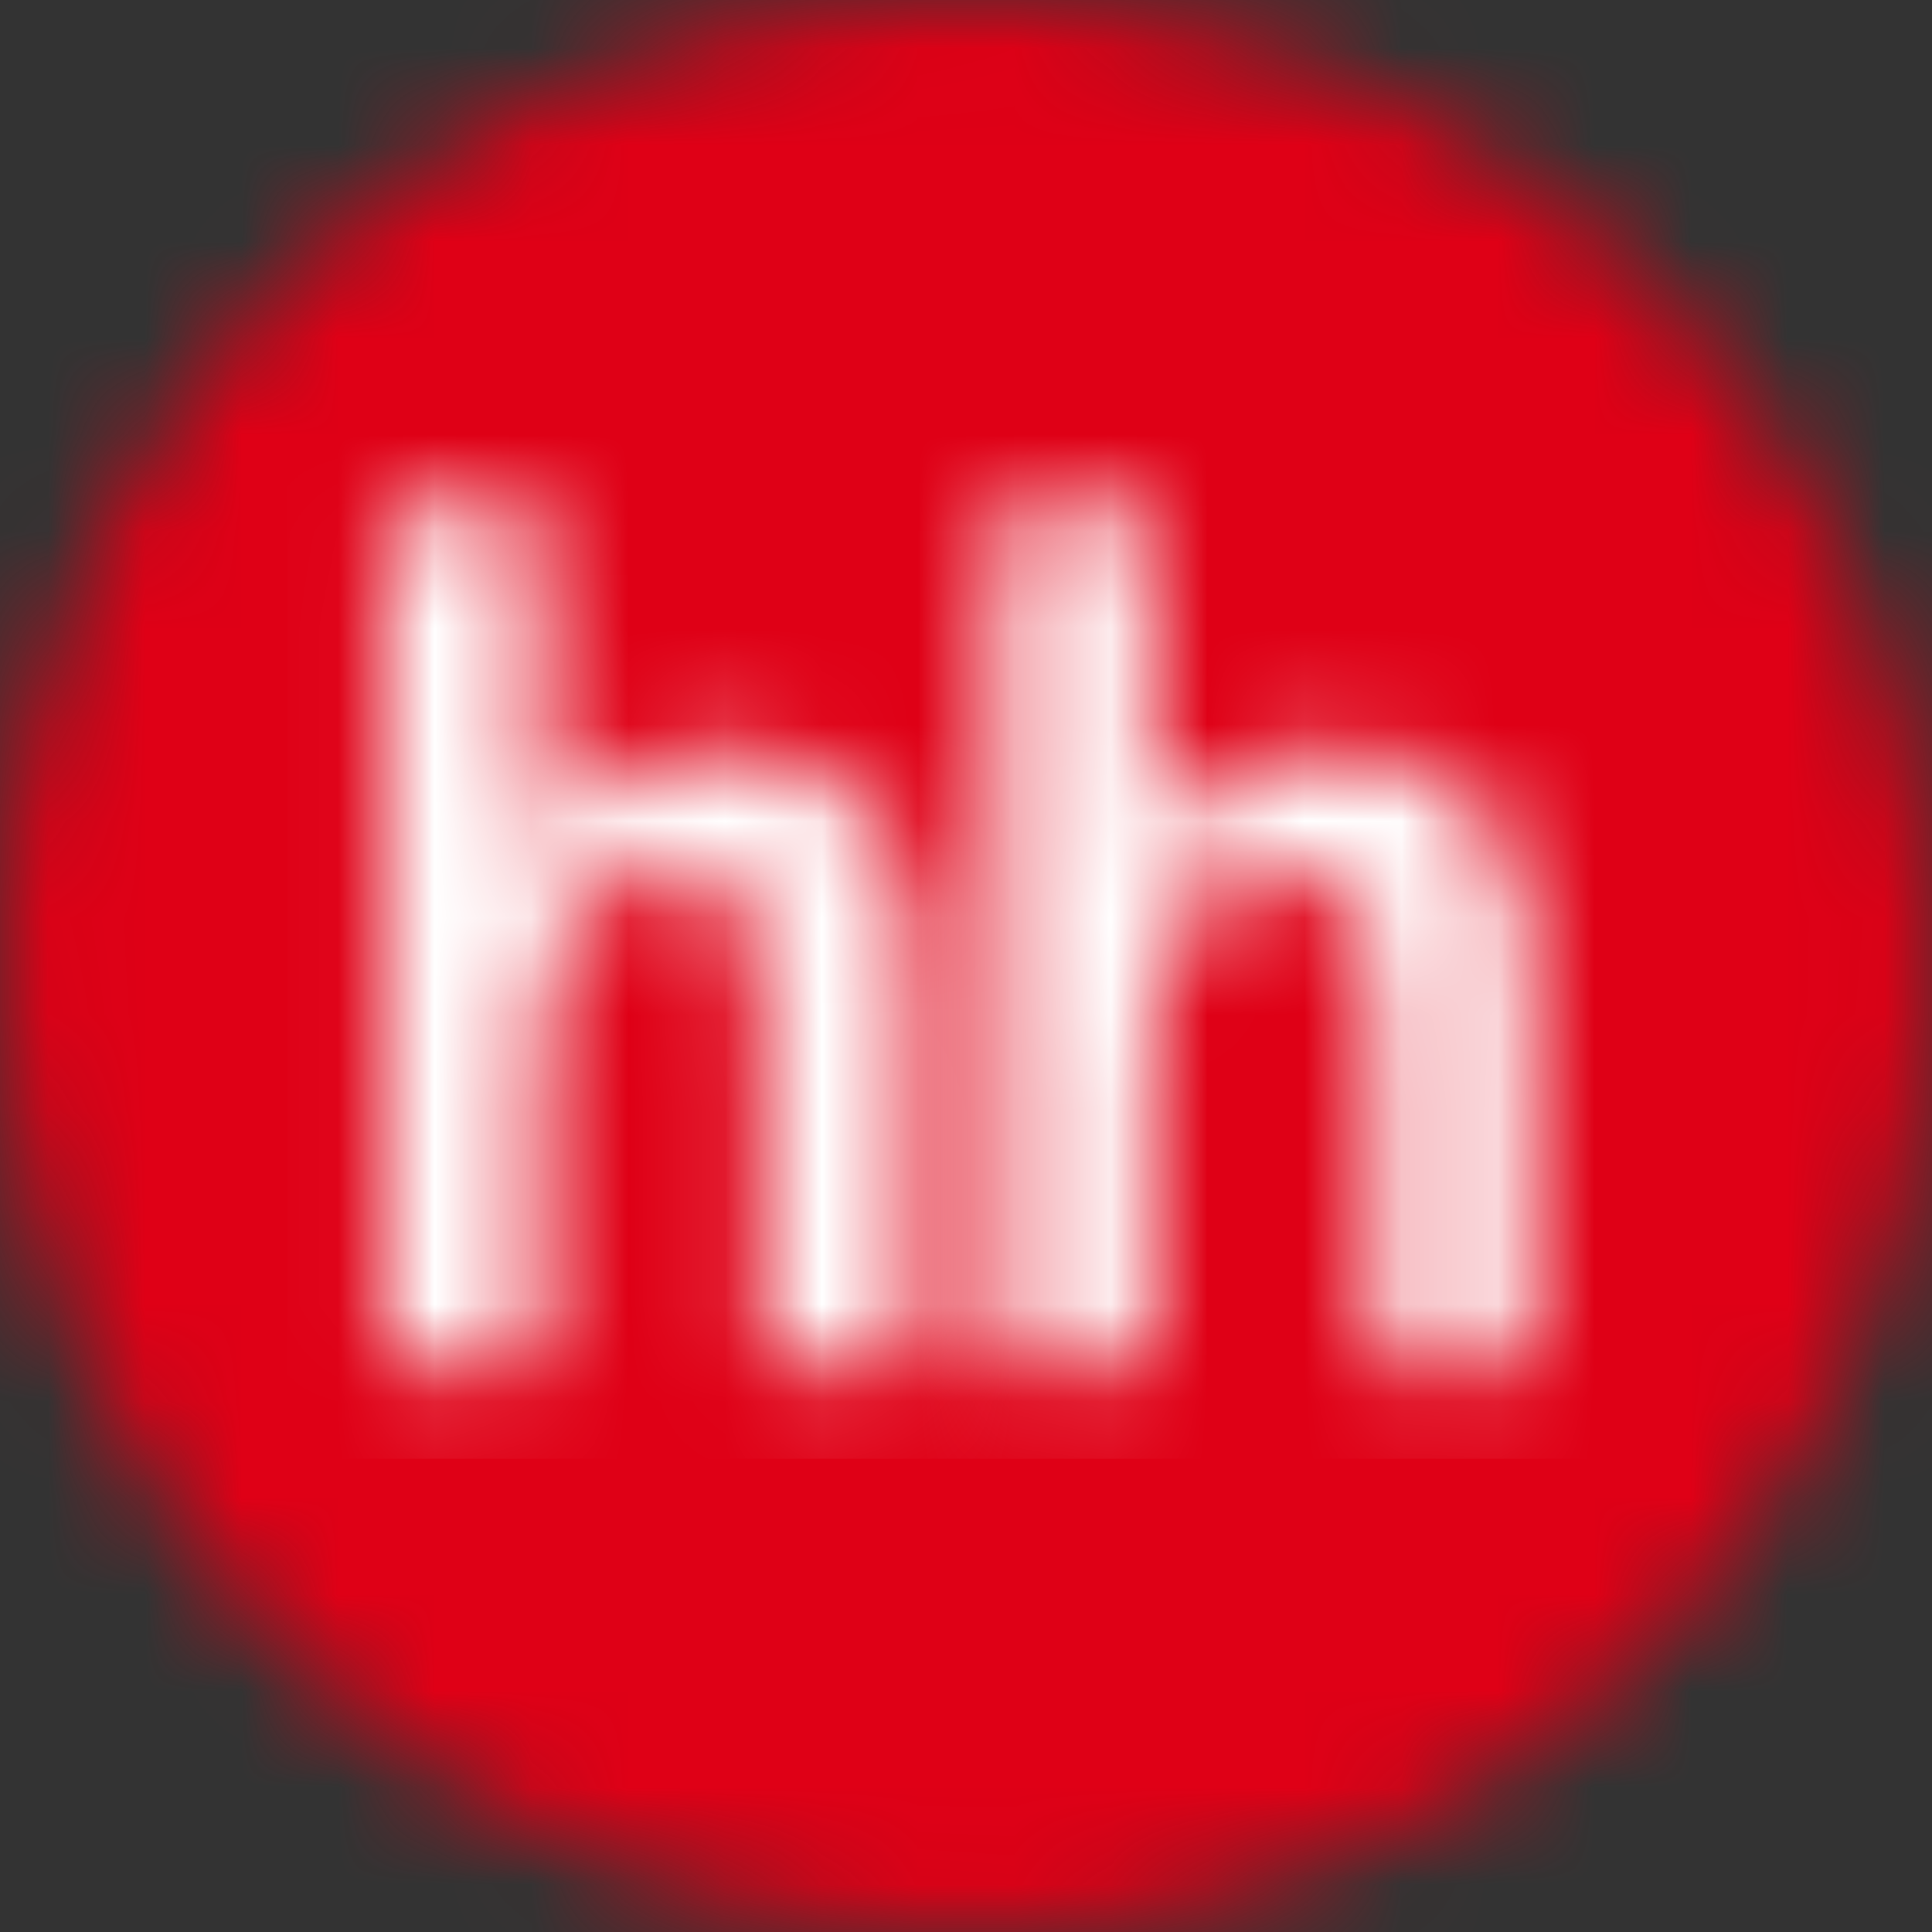 <svg width="20" height="20" viewBox="0 0 20 20" fill="none" xmlns="http://www.w3.org/2000/svg">
<rect x="0" y="0" width="20" height="20" fill="#333333" stroke="none"/>
<mask id="mask0_1301_31810" style="mask-type:luminance" maskUnits="userSpaceOnUse" x="0" y="0" width="20" height="20">
<mask id="mask1_1301_31810" style="mask-type:luminance" maskUnits="userSpaceOnUse" x="0" y="0" width="20" height="20">
<mask id="mask2_1301_31810" style="mask-type:luminance" maskUnits="userSpaceOnUse" x="0" y="0" width="20" height="20">
<mask id="mask3_1301_31810" style="mask-type:luminance" maskUnits="userSpaceOnUse" x="0" y="0" width="20" height="20">
<path d="M20 0H0V20H20V0Z" fill="white"/>
</mask>
<g mask="url(#mask3_1301_31810)">
<path d="M10 20C11.978 20 13.911 19.413 15.556 18.315C17.2 17.216 18.482 15.654 19.239 13.827C19.996 12 20.194 9.989 19.808 8.049C19.422 6.109 18.47 4.327 17.071 2.929C15.672 1.53 13.891 0.578 11.951 0.192C10.011 -0.194 8 0.004 6.173 0.761C4.346 1.518 2.784 2.8 1.685 4.444C0.586 6.089 0 8.022 0 10C0 12.652 1.054 15.196 2.929 17.071C4.804 18.946 7.348 20 10 20Z" fill="white"/>
</g>
</mask>
<g mask="url(#mask2_1301_31810)">
<path d="M-47.4 -255H152.6V413H-47.4V-255Z" fill="white"/>
</g>
</mask>
<g mask="url(#mask1_1301_31810)">
<path d="M61.2 -59.2H0V20H61.2V-59.2Z" fill="white"/>
</g>
</mask>
<g mask="url(#mask0_1301_31810)">
<path d="M21 -1H-1V21H21V-1Z" fill="#DF0016"/>
</g>
<mask id="mask4_1301_31810" style="mask-type:luminance" maskUnits="userSpaceOnUse" x="3" y="5" width="7" height="10">
<mask id="mask5_1301_31810" style="mask-type:luminance" maskUnits="userSpaceOnUse" x="0" y="0" width="20" height="20">
<path d="M20 0H0V20H20V0Z" fill="white"/>
</mask>
<g mask="url(#mask5_1301_31810)">
<path d="M5.588 5.287V8.687C6.105 8.069 6.726 7.758 7.446 7.758C7.791 7.753 8.132 7.826 8.446 7.97C8.714 8.085 8.946 8.271 9.119 8.506C9.27 8.724 9.375 8.971 9.428 9.231C9.494 9.638 9.522 10.05 9.511 10.462V14.1H7.9V10.824C7.9 10.174 7.871 9.762 7.81 9.587C7.752 9.416 7.637 9.269 7.486 9.171C7.313 9.061 7.11 9.006 6.906 9.014C6.653 9.01 6.405 9.08 6.192 9.214C5.973 9.355 5.81 9.567 5.73 9.814C5.632 10.081 5.583 10.475 5.585 10.996V14.102H3.979V5.288H5.588" fill="white"/>
</g>
</mask>
<g mask="url(#mask4_1301_31810)">
<path d="M10.511 4.287H2.979V15.101H10.511V4.287Z" fill="white"/>
</g>
<mask id="mask6_1301_31810" style="mask-type:luminance" maskUnits="userSpaceOnUse" x="10" y="5" width="6" height="10">
<mask id="mask7_1301_31810" style="mask-type:luminance" maskUnits="userSpaceOnUse" x="0" y="0" width="20" height="20">
<path d="M20 0H0V20H20V0Z" fill="white"/>
</mask>
<g mask="url(#mask7_1301_31810)">
<path d="M11.924 5.287V8.687C12.442 8.069 13.062 7.759 13.782 7.758C14.127 7.754 14.469 7.826 14.782 7.97C15.05 8.086 15.281 8.271 15.453 8.506C15.604 8.724 15.709 8.971 15.762 9.231C15.829 9.638 15.856 10.05 15.845 10.462V14.1H14.24V10.824C14.24 10.174 14.21 9.762 14.149 9.587C14.091 9.416 13.977 9.269 13.825 9.171C13.652 9.061 13.45 9.006 13.244 9.014C12.992 9.01 12.745 9.08 12.531 9.214C12.314 9.356 12.151 9.568 12.069 9.814C11.973 10.081 11.925 10.475 11.924 10.996V14.1H10.316V5.286H11.924" fill="white"/>
</g>
</mask>
<g mask="url(#mask6_1301_31810)">
<path d="M16.847 4.287H9.316V15.101H16.847V4.287Z" fill="white"/>
</g>
</svg>
